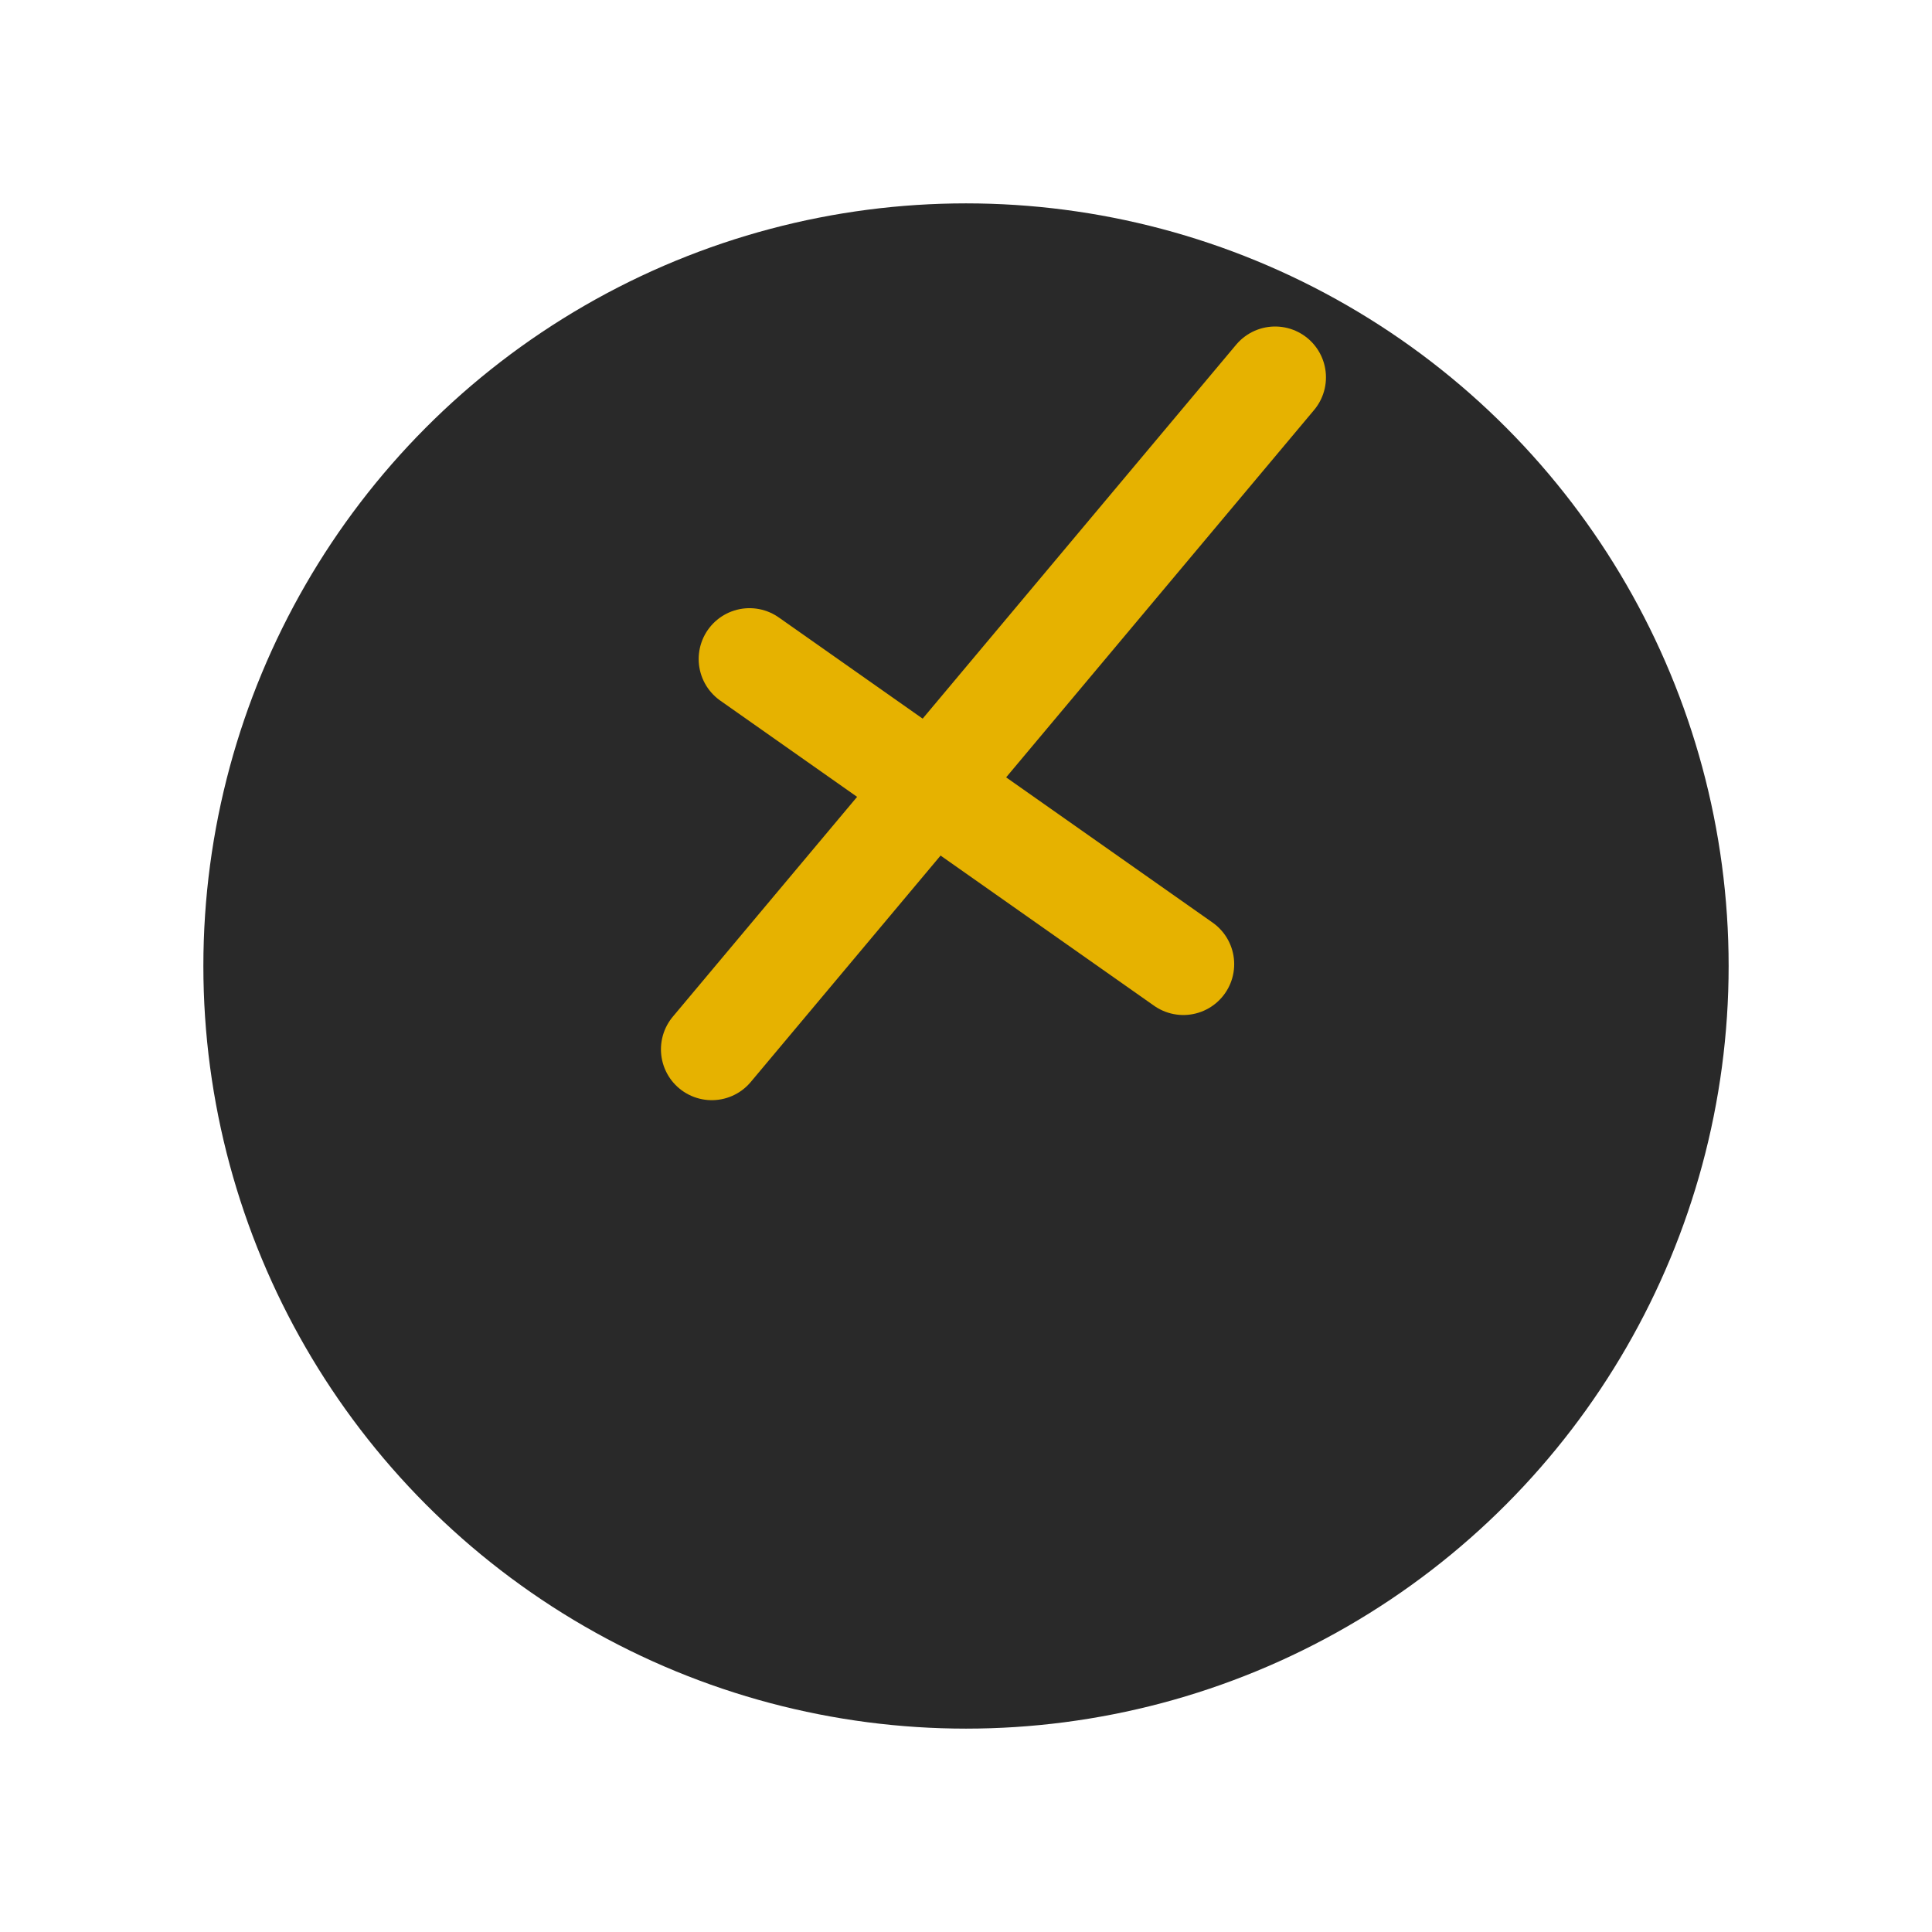 <svg width="38" height="38" viewBox="0 0 38 38" fill="none" xmlns="http://www.w3.org/2000/svg">
<g filter="url(#filter0_d_15_31)">
<circle cx="19" cy="15" r="15" fill="#292929"/>
</g>
<path d="M14 20.639L25.08 7.422" stroke="#E6B200" stroke-width="2" stroke-linecap="round"/>
<path d="M14.742 12.962L23.275 18.964" stroke="#E6B200" stroke-width="2" stroke-linecap="round"/>
<defs>
<filter id="filter0_d_15_31" x="0" y="0" width="38" height="38" filterUnits="userSpaceOnUse" color-interpolation-filters="sRGB">
<feFlood flood-opacity="0" result="BackgroundImageFix"/>
<feColorMatrix in="SourceAlpha" type="matrix" values="0 0 0 0 0 0 0 0 0 0 0 0 0 0 0 0 0 0 127 0" result="hardAlpha"/>
<feOffset dy="4"/>
<feGaussianBlur stdDeviation="2"/>
<feComposite in2="hardAlpha" operator="out"/>
<feColorMatrix type="matrix" values="0 0 0 0 0 0 0 0 0 0 0 0 0 0 0 0 0 0 0.25 0"/>
<feBlend mode="normal" in2="BackgroundImageFix" result="effect1_dropShadow_15_31"/>
<feBlend mode="normal" in="SourceGraphic" in2="effect1_dropShadow_15_31" result="shape"/>
</filter>
</defs>
</svg>
